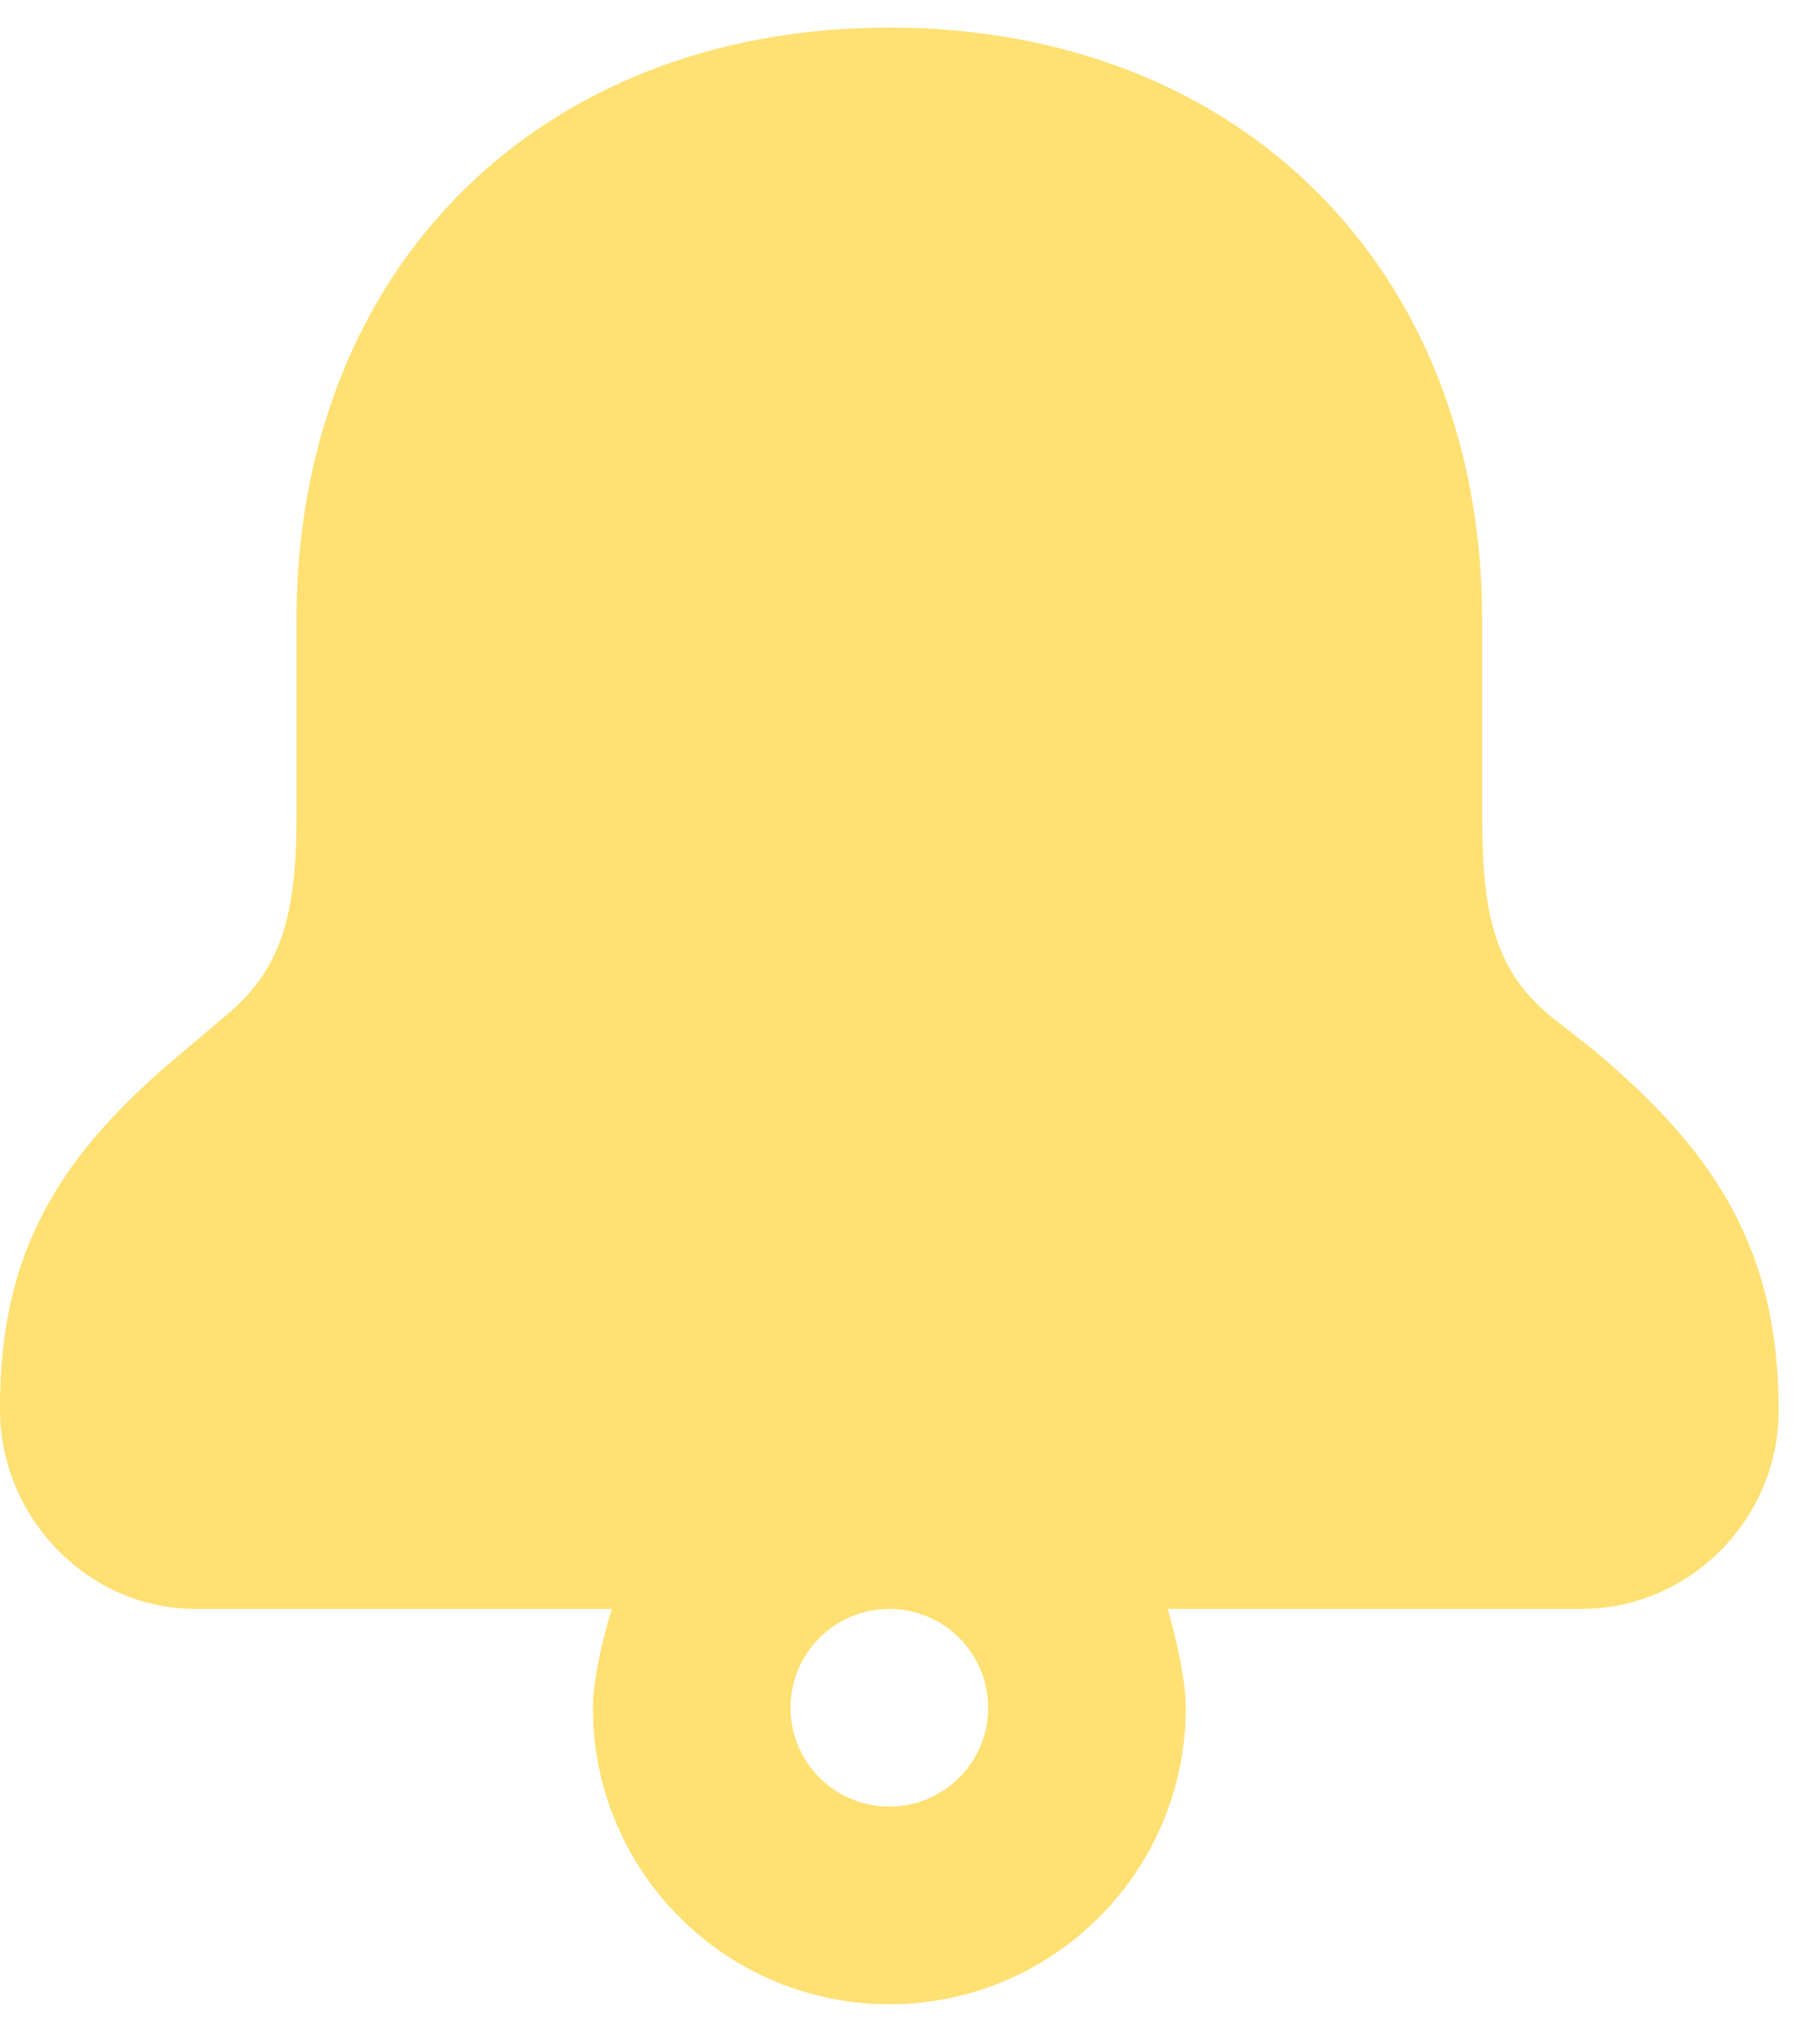 <svg width="33" height="37" viewBox="0 0 33 37" fill="none" xmlns="http://www.w3.org/2000/svg">
<path d="M16.125 0.5C9.761 0.5 5.375 4.886 5.375 11.25C5.375 12.119 5.375 13.042 5.375 14.833C5.375 16.625 5.085 17.593 4.087 18.417C3.974 18.51 3.501 18.917 3.36 19.033C1.093 20.907 -0.019 22.663 0 25.583C0.015 27.515 1.6 29.186 3.584 29.167H11.092C11.092 29.167 10.75 30.262 10.75 30.958C10.75 33.927 13.156 36.333 16.125 36.333C19.094 36.333 21.5 33.927 21.5 30.958C21.5 30.262 21.172 29.167 21.172 29.167H28.667C30.645 29.172 32.248 27.526 32.25 25.583C32.254 22.684 31.129 20.898 28.891 19.033C28.744 18.909 28.224 18.514 28.108 18.417C27.131 17.603 26.875 16.625 26.875 14.833C26.875 12.594 26.875 11.25 26.875 11.25C26.875 4.886 22.489 0.5 16.125 0.5ZM16.125 29.167C17.114 29.167 17.917 29.969 17.917 30.958C17.917 31.947 17.114 32.75 16.125 32.75C15.136 32.75 14.334 31.947 14.334 30.958C14.334 29.969 15.136 29.167 16.125 29.167Z" fill="#FFE072"/>
</svg>
